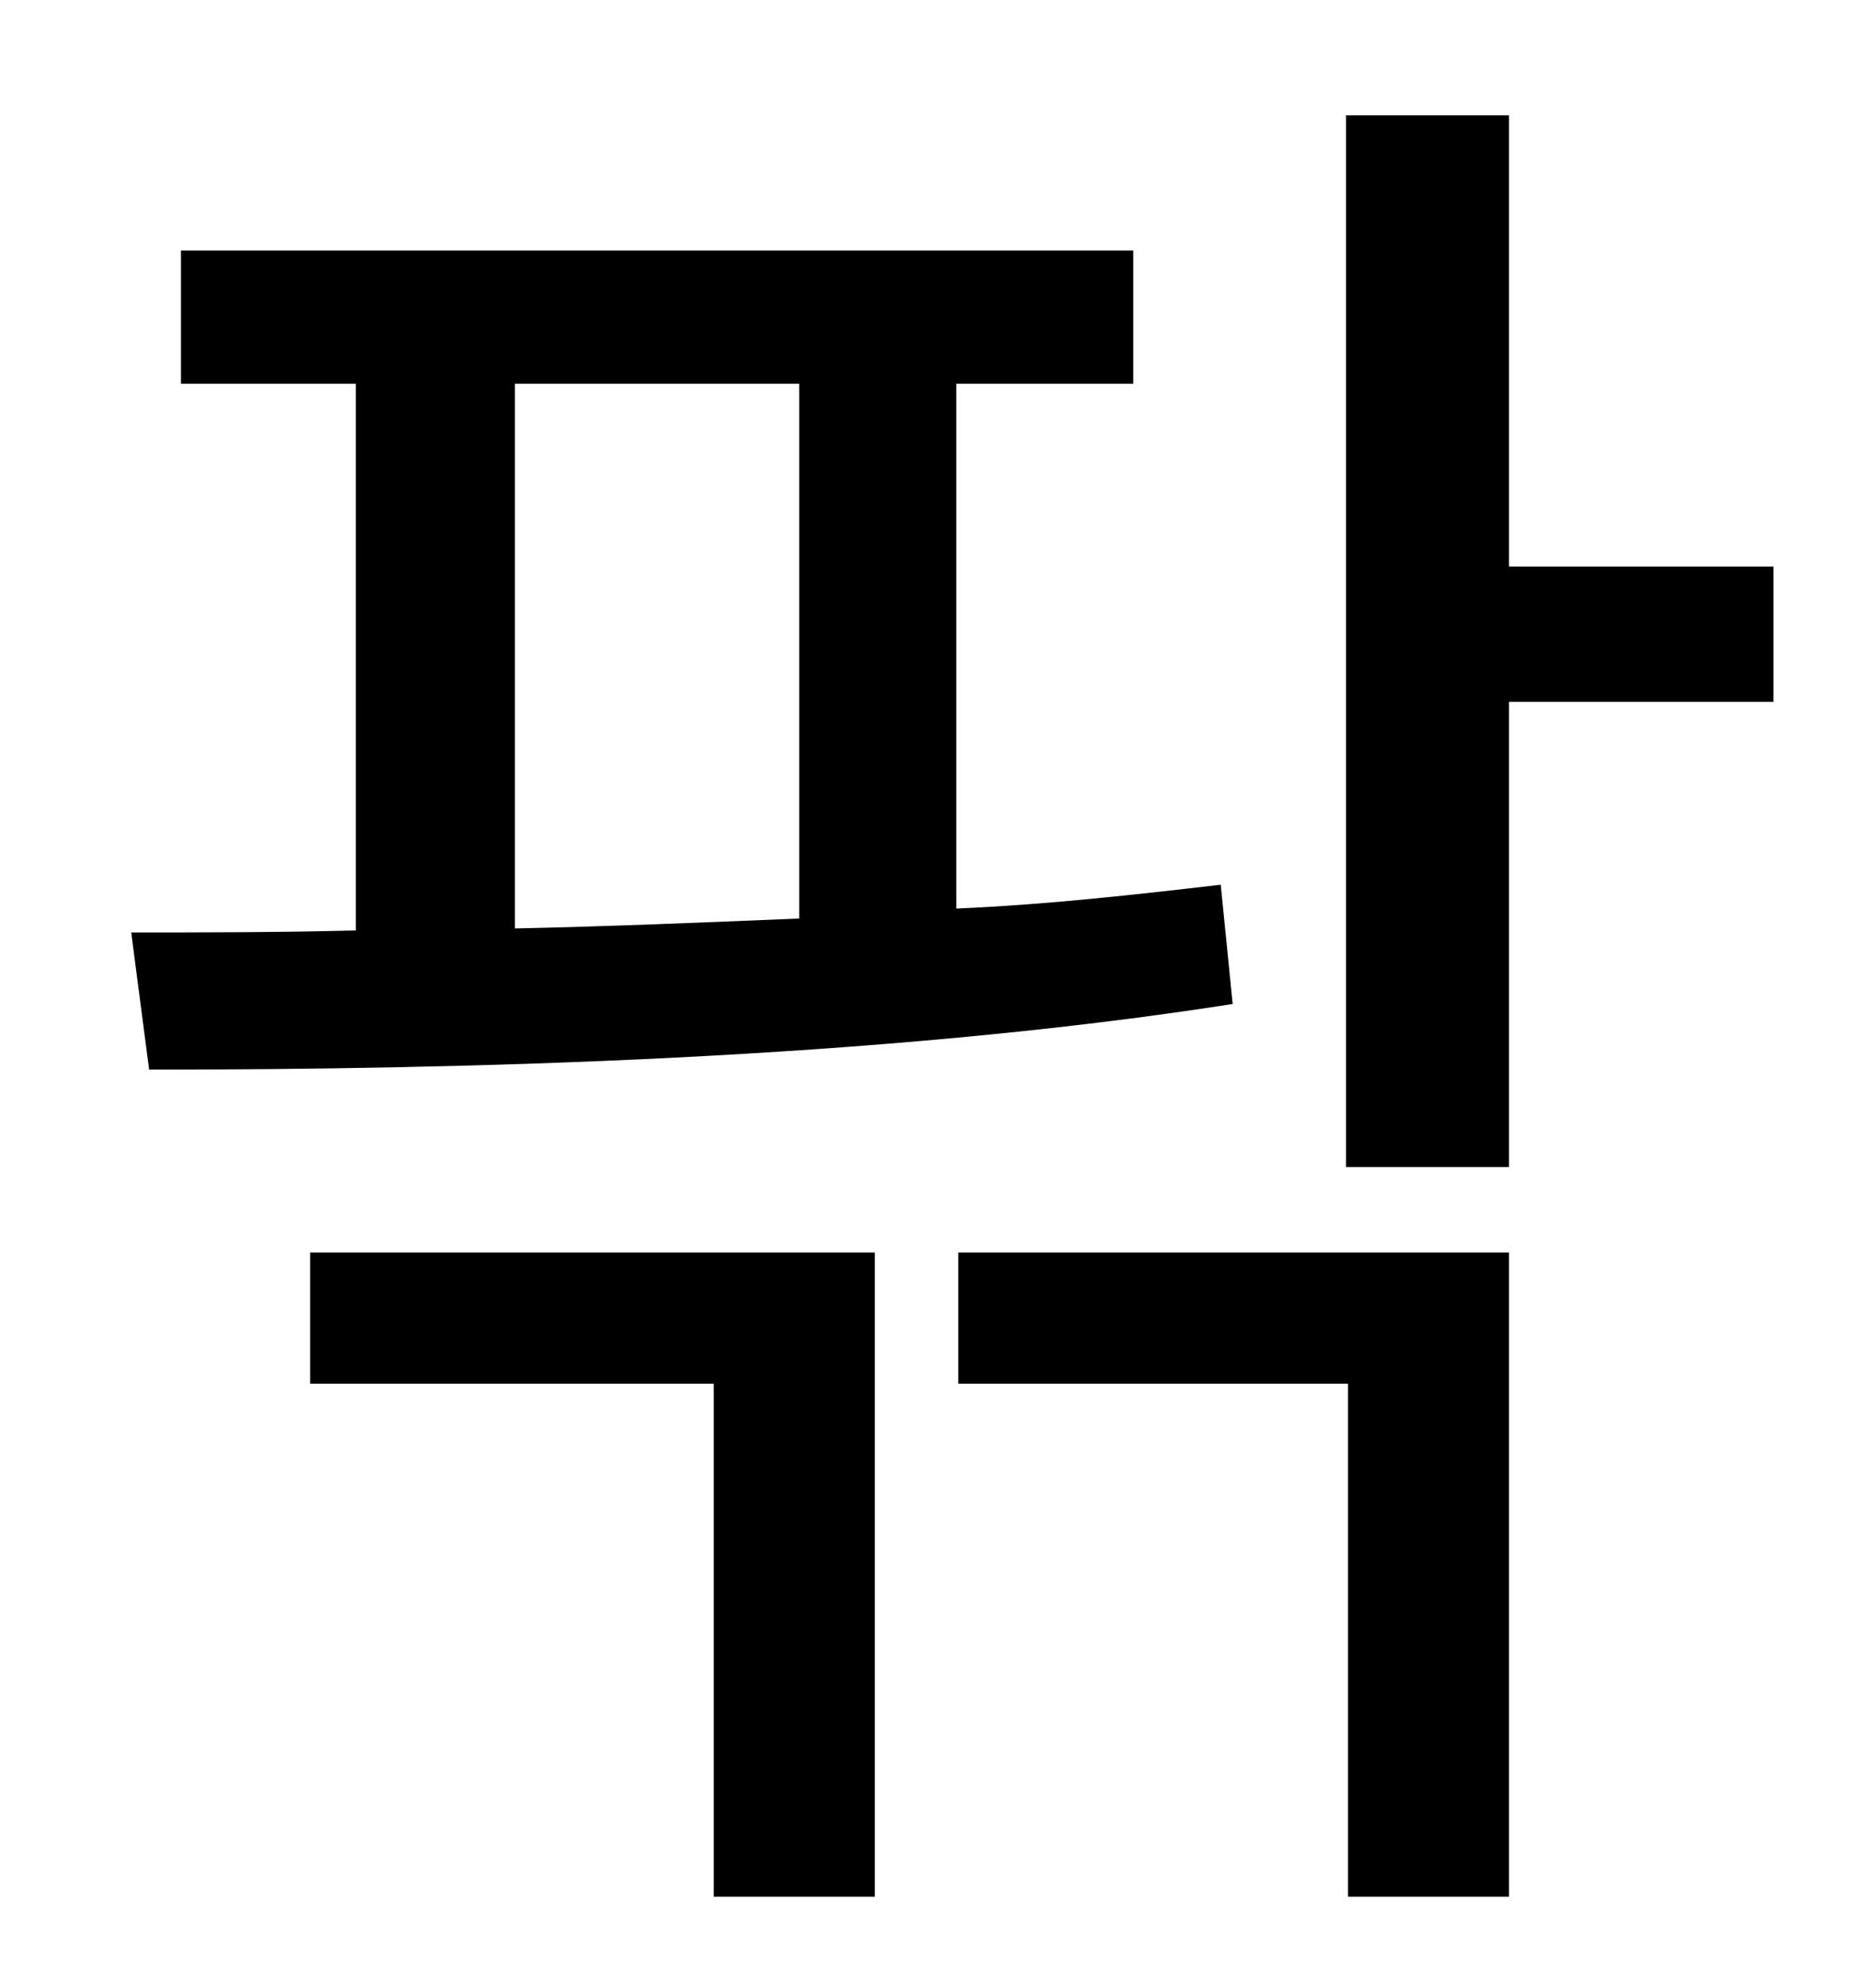 <?xml version="1.0" standalone="no"?>
<!DOCTYPE svg PUBLIC "-//W3C//DTD SVG 1.1//EN" "http://www.w3.org/Graphics/SVG/1.1/DTD/svg11.dtd" >
<svg xmlns="http://www.w3.org/2000/svg" xmlns:xlink="http://www.w3.org/1999/xlink" version="1.1" viewBox="-10 0 930 1000">
   <path fill="currentColor"
d="M249 193v274c47 -1 95 -3 143 -5v-269h-143zM604 445l6 60c-179 28 -389 33 -545 33l-9 -69c35 0 73 0 113 -1v-275h-88v-67h479v67h-89v264c46 -2 90 -7 133 -12zM146 696v-66h284v324h-81v-258h-203zM472 696v-66h277v324h-81v-258h-196zM882 285v68h-133v234h-82v-529
h82v227h133z" />
</svg>
